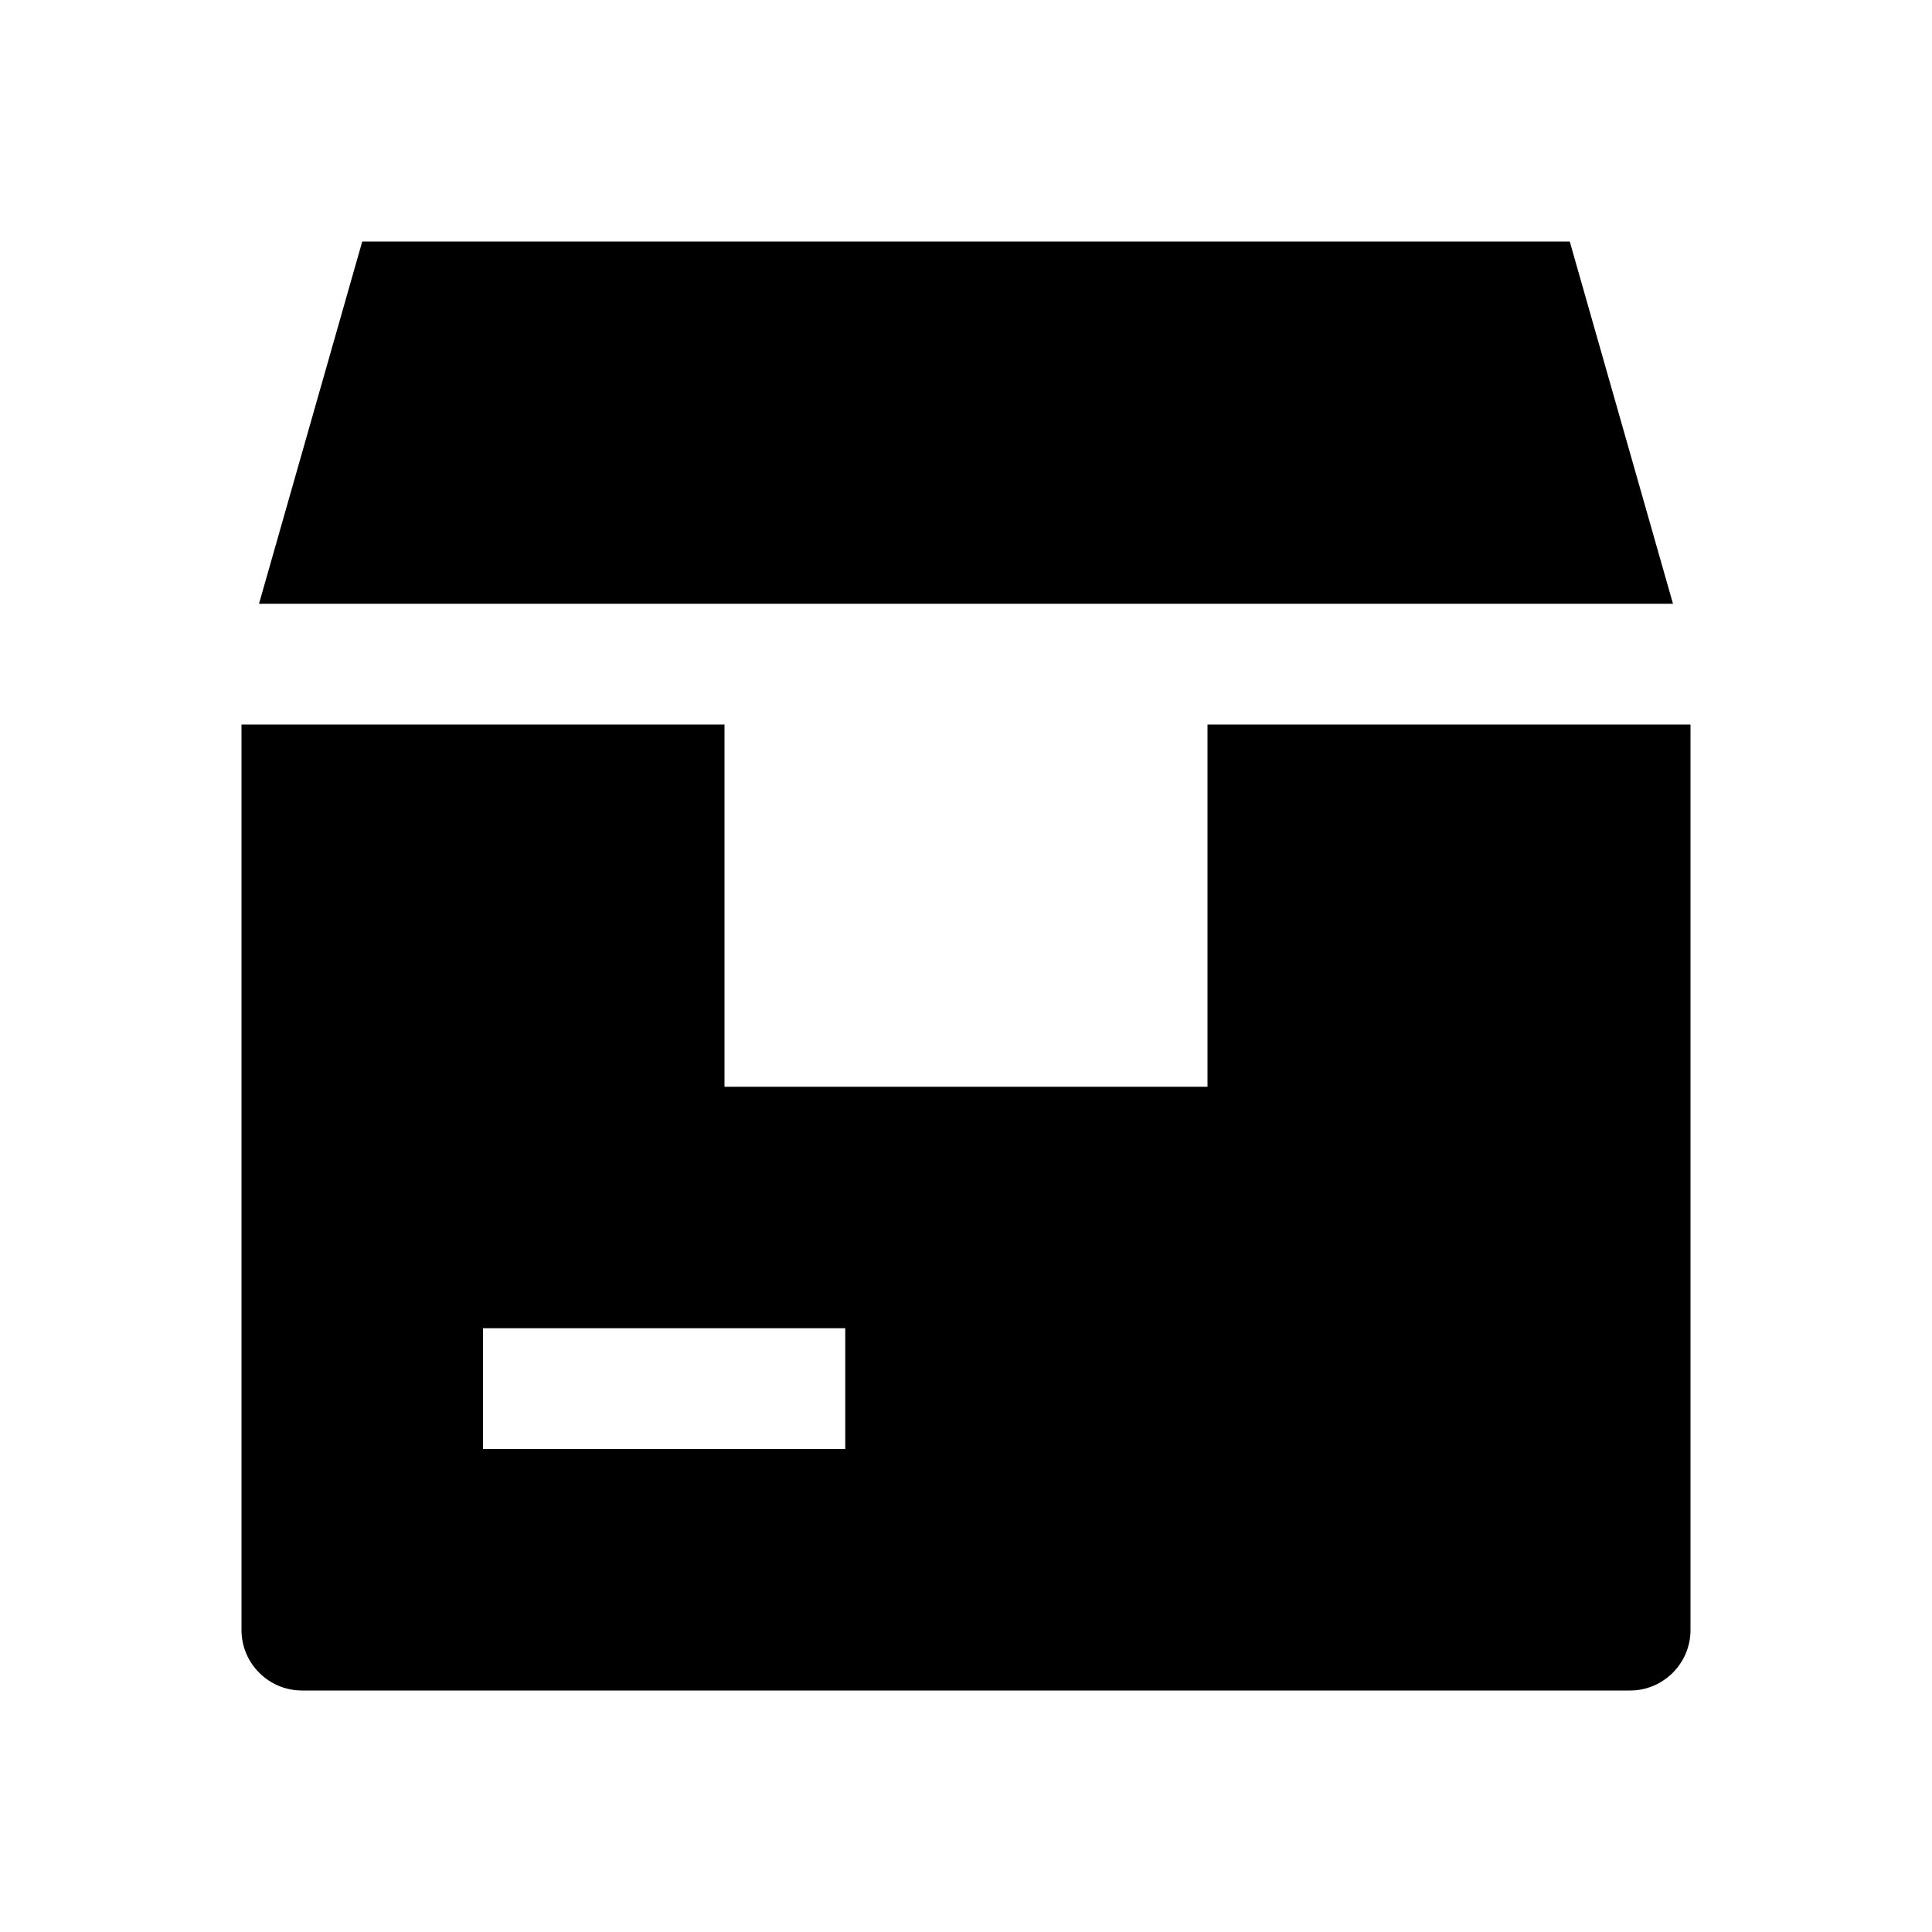 <svg viewBox="0 0 32 32" xmlns="http://www.w3.org/2000/svg">
<path d="M26 4L27.71 10H4.29L6 4H26Z" fill="black"/>
<path fill-rule="evenodd" clip-rule="evenodd" d="M20 18V12H28V27C28 27.55 27.55 28 27 28H5C4.45 28 4 27.55 4 27V12H12V18H20ZM8 24H14V22H8V24Z" fill="black"/>
</svg>
